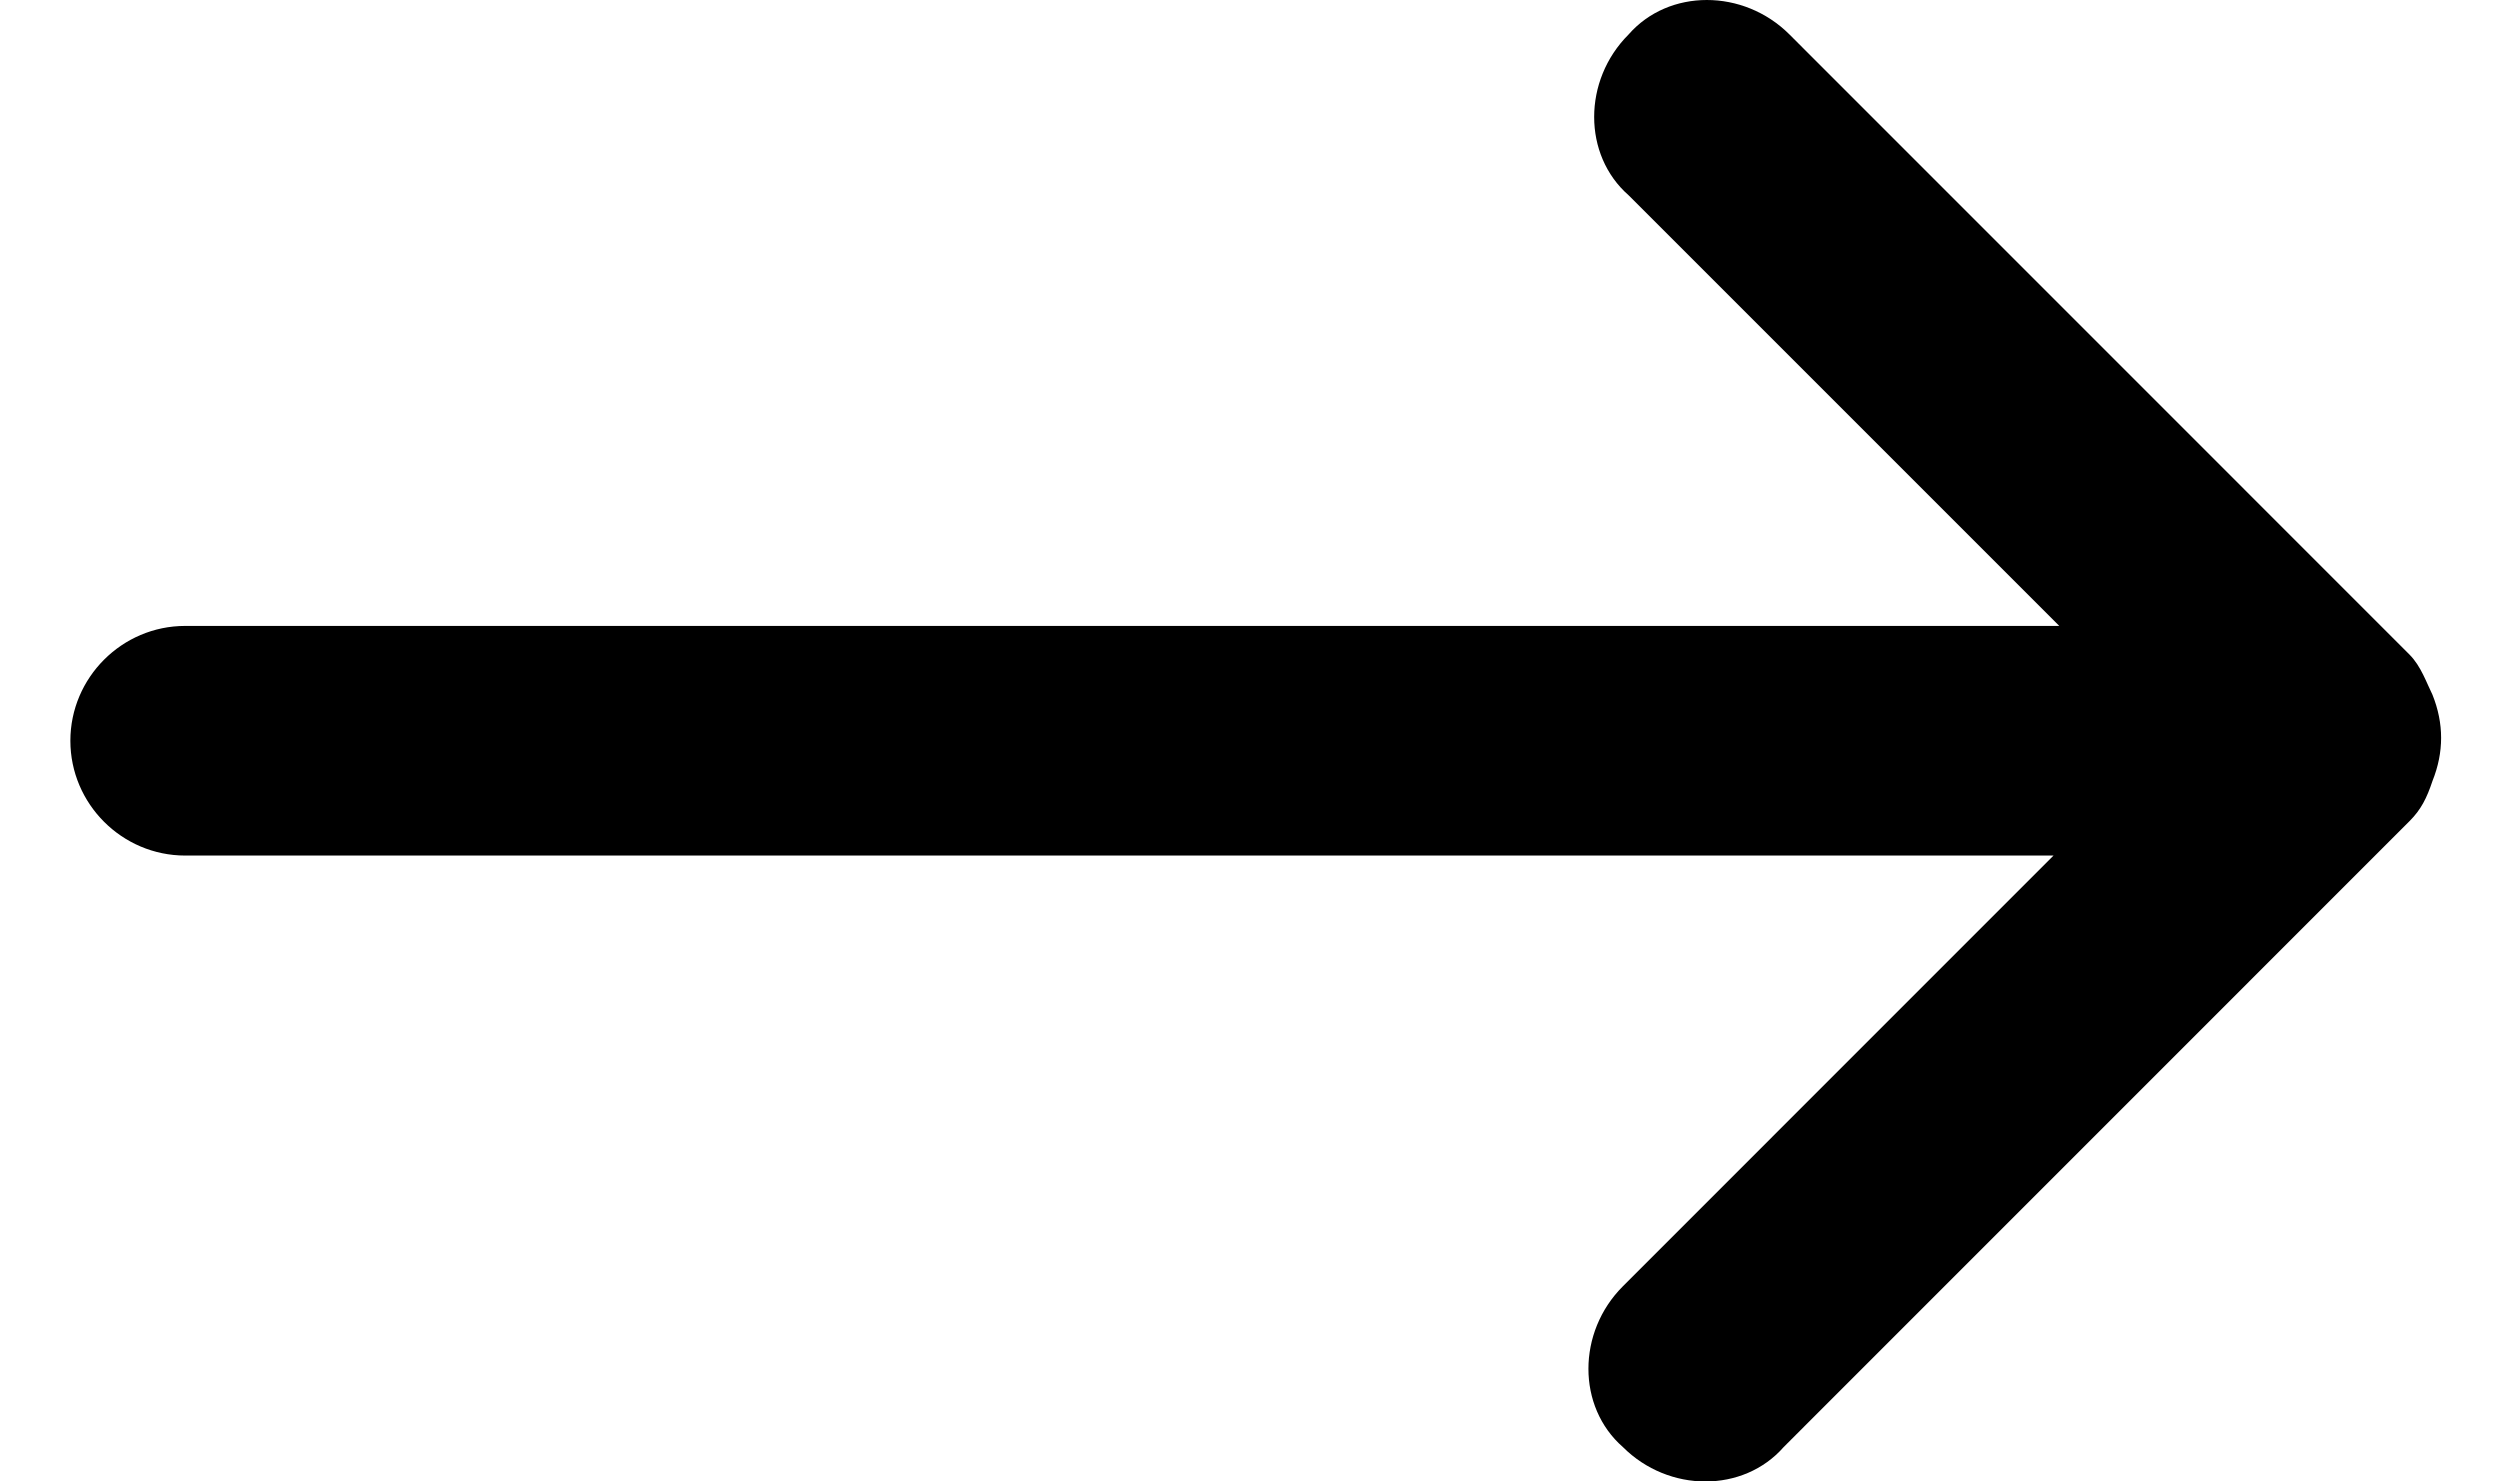 <svg width="27" height="16" viewBox="0 0 27 16"
    xmlns="http://www.w3.org/2000/svg">
    <path d="M0.76 8C0.76 8.682 1.318 9.24 2 9.24H22.178L17.527 13.892C17.031 14.388 17.031 15.194 17.527 15.628C18.023 16.124 18.829 16.124 19.264 15.628L26.023 8.868C26.147 8.744 26.209 8.62 26.271 8.434C26.395 8.124 26.395 7.814 26.271 7.504C26.209 7.38 26.147 7.194 26.023 7.07L19.326 0.372C18.829 -0.124 18.023 -0.124 17.589 0.372C17.093 0.868 17.093 1.674 17.589 2.109L22.24 6.76H2C1.318 6.76 0.76 7.318 0.76 8Z" />
</svg>
